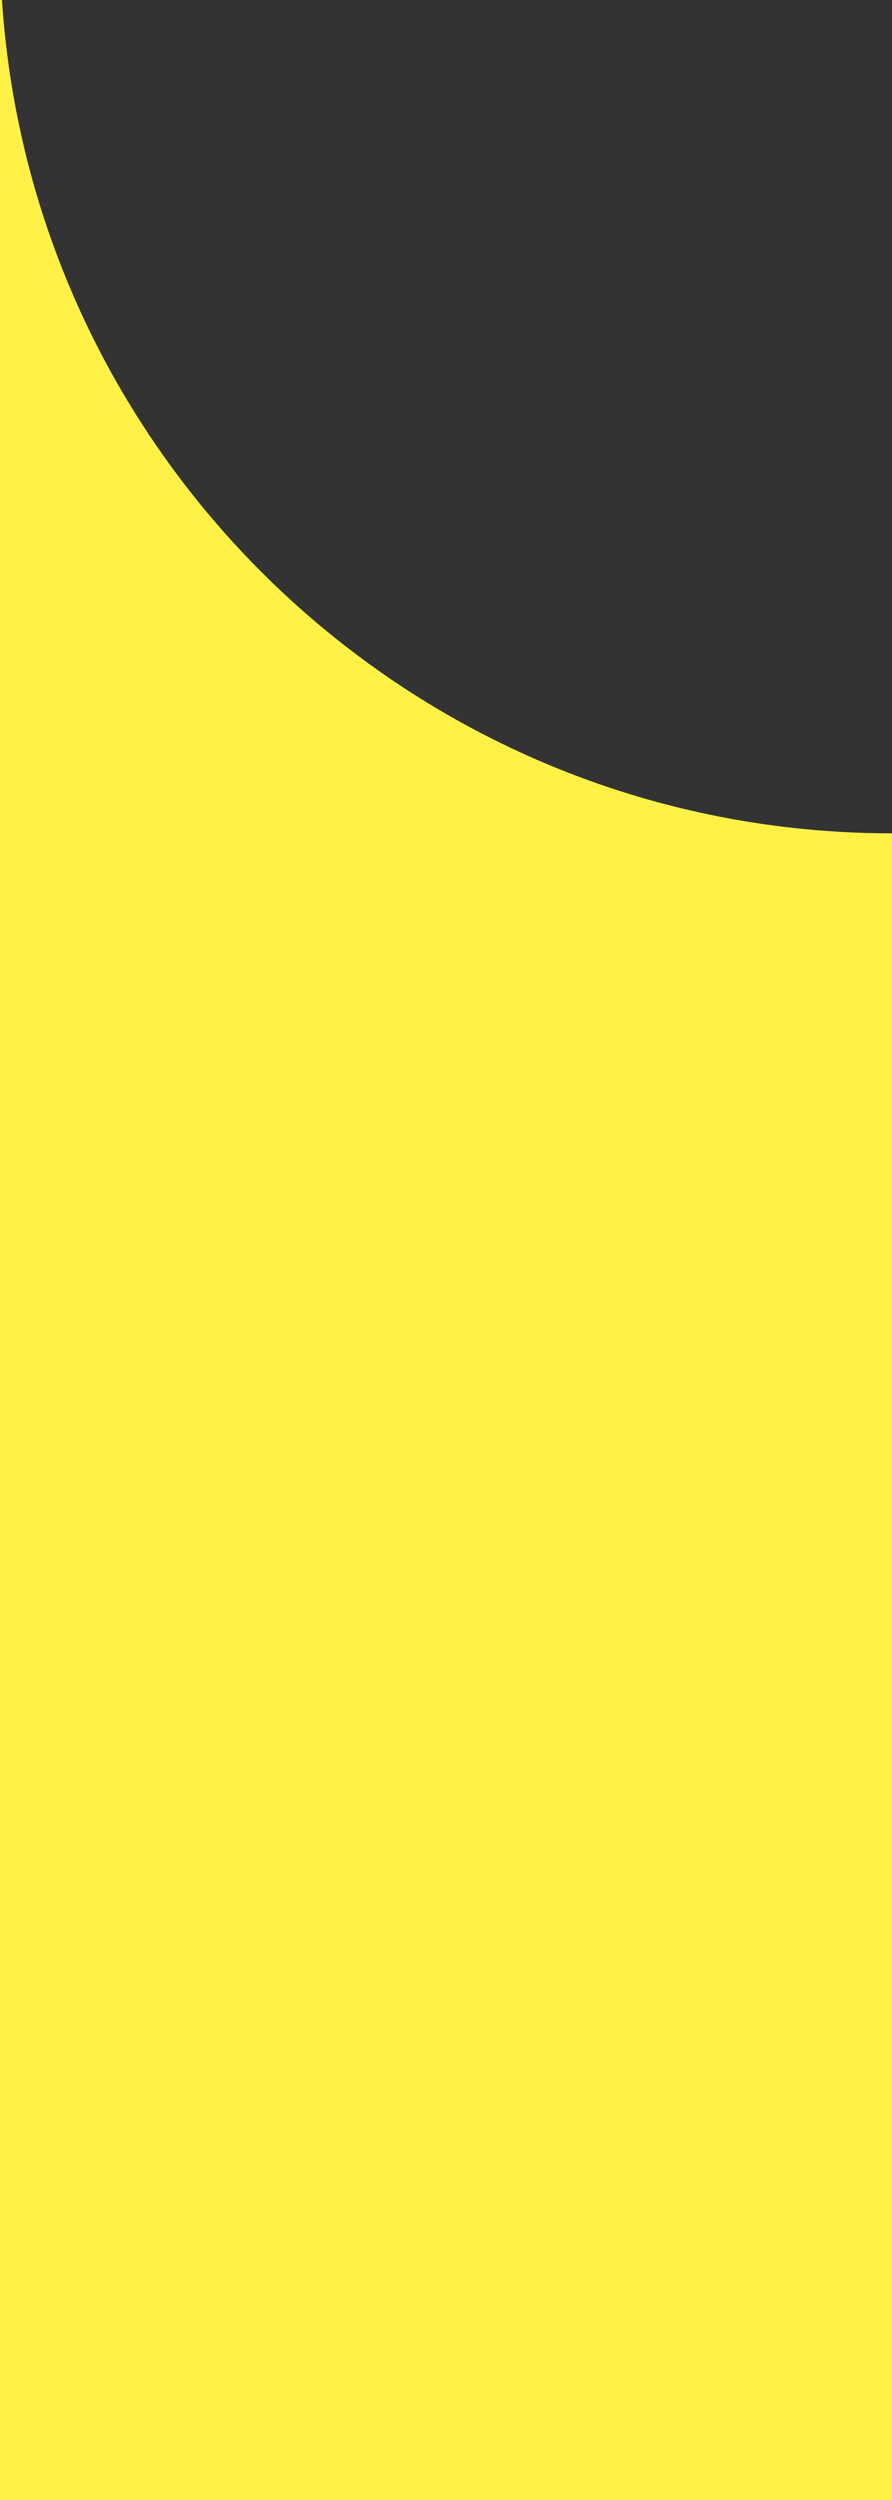 <svg width="15" height="42" viewBox="0 0 15 42" fill="none" xmlns="http://www.w3.org/2000/svg">
<rect x="0" y="0" width="15" height="42" fill="#333333" stroke="none"/>
<path fill-rule="evenodd" clip-rule="evenodd" d="M0.033 0H0V42H15V14C7.052 14 0.547 7.818 0.033 0Z" fill="#FFF145"/>
</svg>
